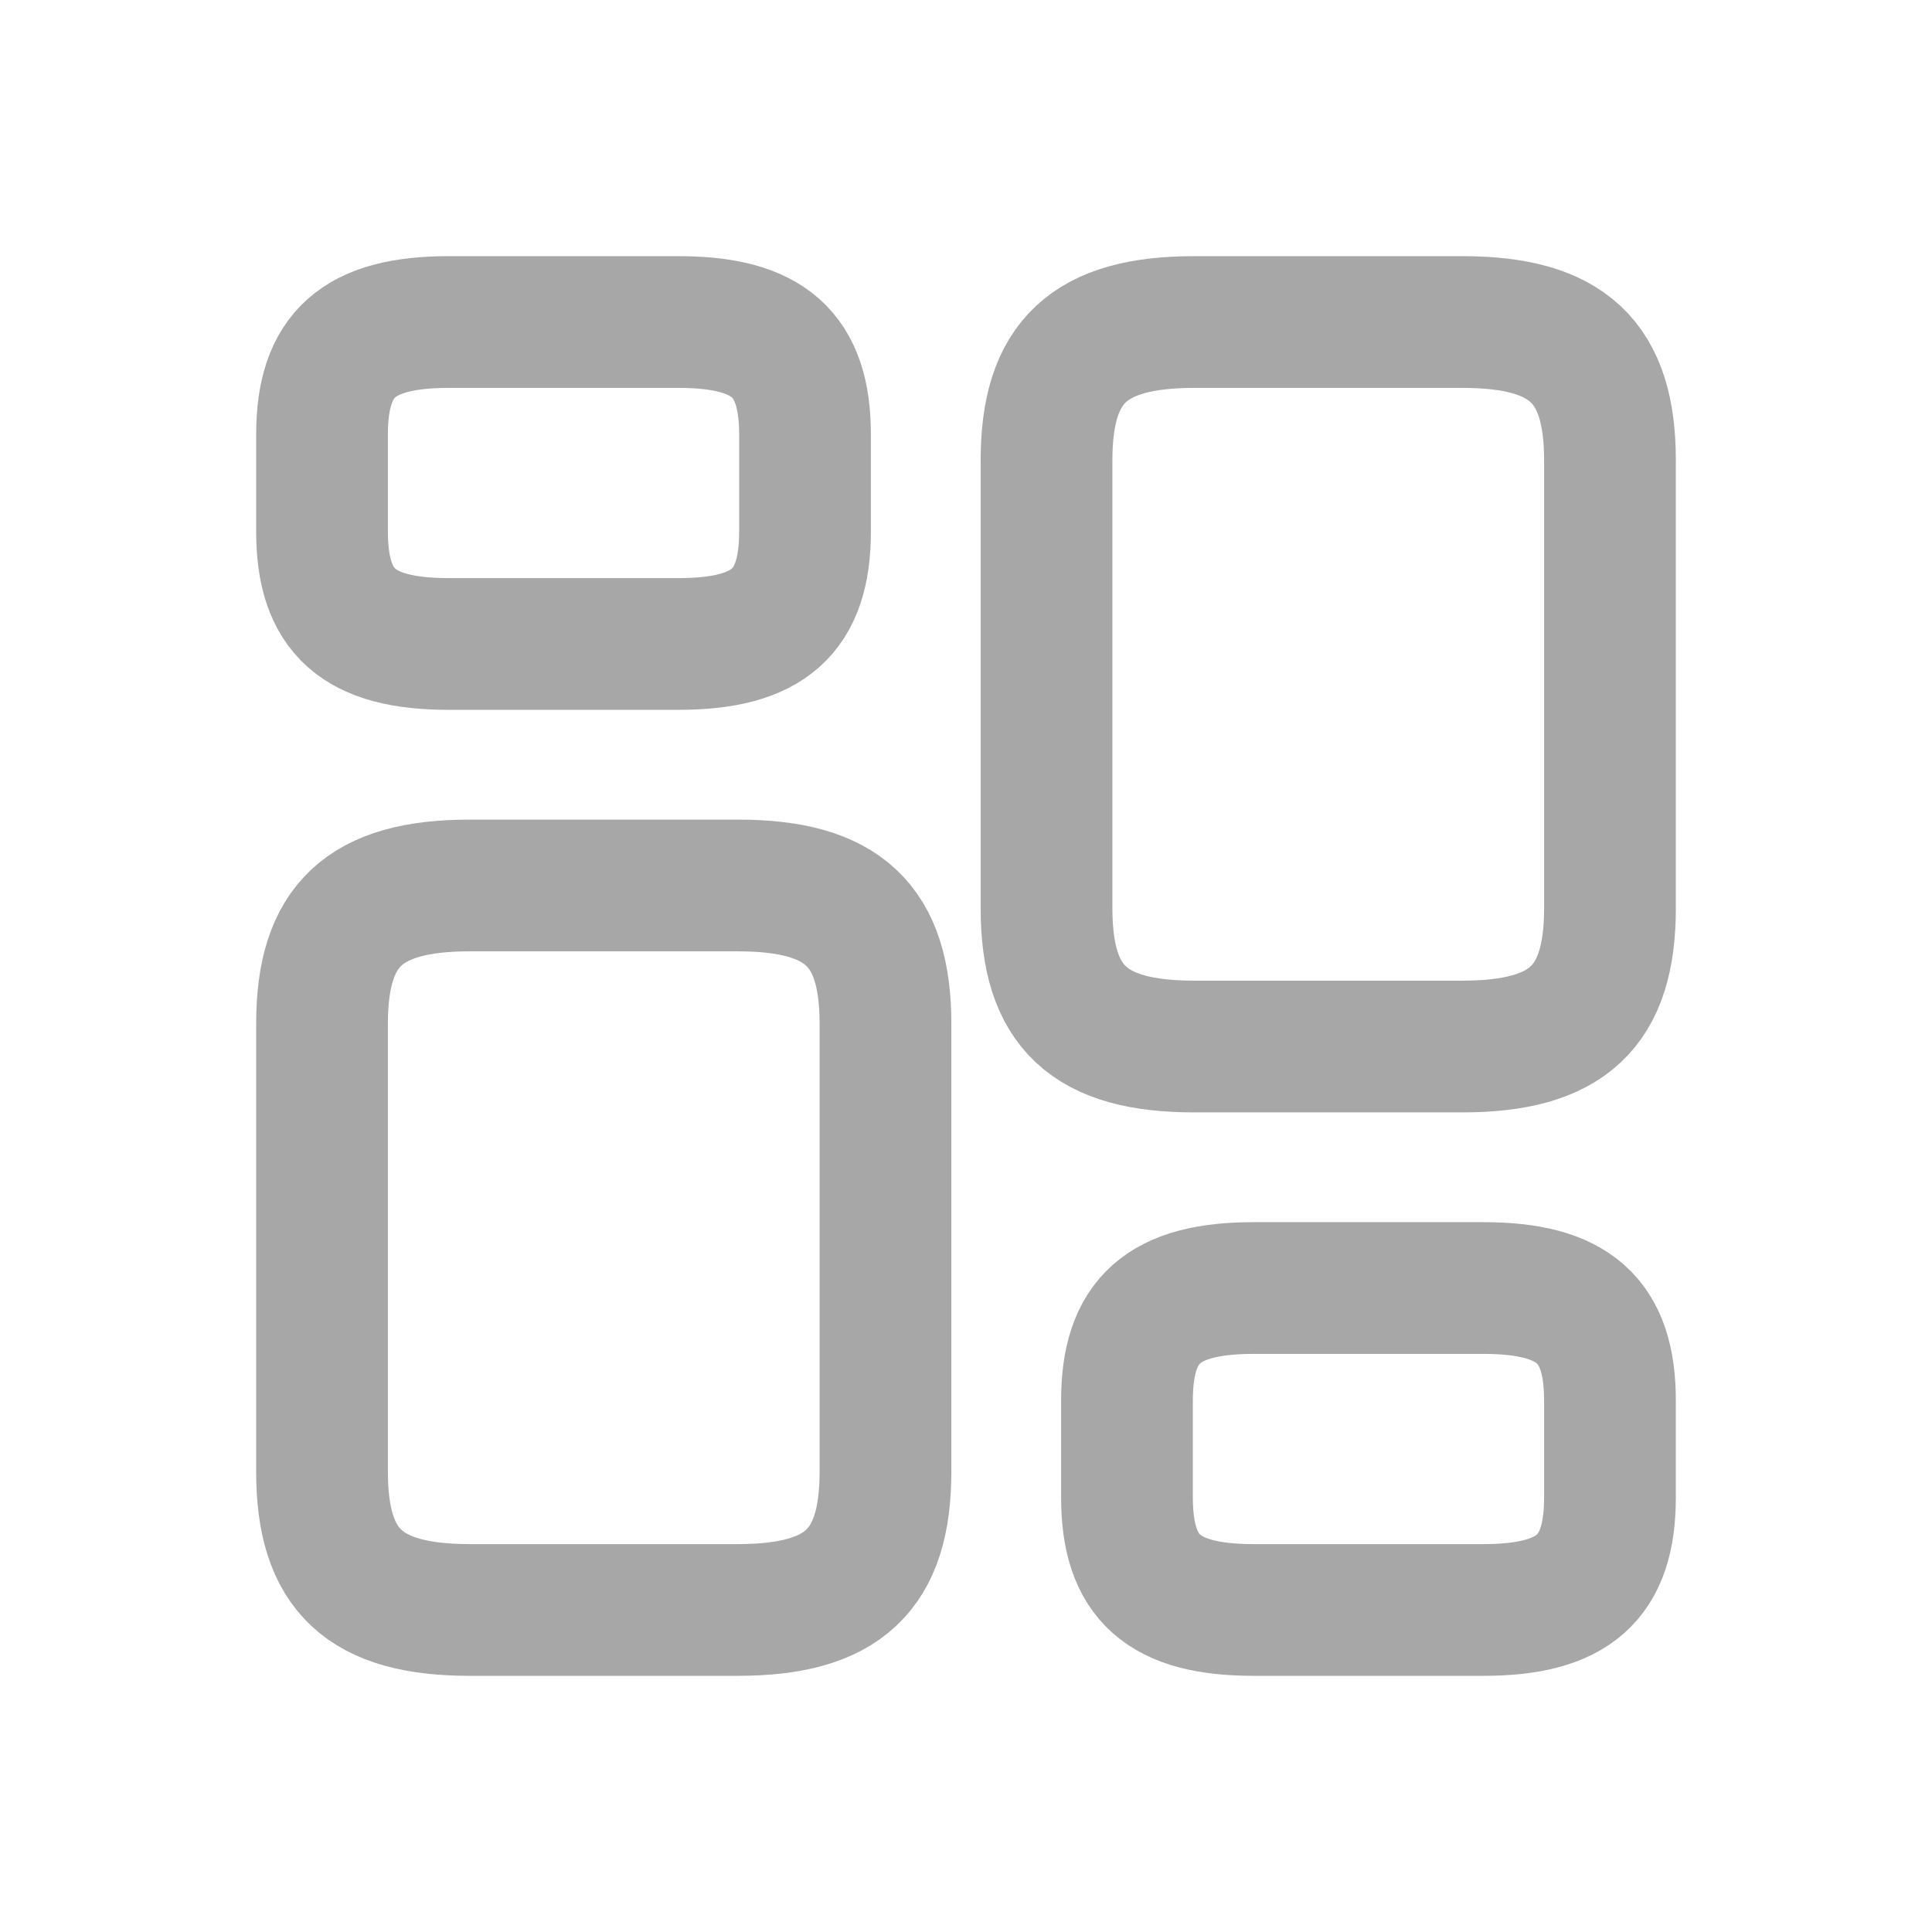<svg width="22" height="22" viewBox="0 0 22 22" fill="none" xmlns="http://www.w3.org/2000/svg">
<path d="M18.333 10.342V5.242C18.333 4.117 17.85 3.667 16.65 3.667H13.6C12.4 3.667 11.917 4.117 11.917 5.242V10.342C11.917 11.467 12.4 11.917 13.6 11.917H16.65C17.85 11.917 18.333 11.467 18.333 10.342Z" stroke="#A7A7A7" stroke-width="1.5" stroke-linecap="round" stroke-linejoin="round"/>
<path d="M18.333 17.05V15.95C18.333 15.033 17.919 14.667 16.89 14.667H14.276C13.247 14.667 12.833 15.033 12.833 15.95V17.05C12.833 17.967 13.247 18.333 14.276 18.333H16.89C17.919 18.333 18.333 17.967 18.333 17.05Z" stroke="#A7A7A7" stroke-width="1.5" stroke-linecap="round" stroke-linejoin="round"/>
<path d="M10.083 11.658V16.758C10.083 17.883 9.6 18.333 8.4 18.333H5.35C4.15 18.333 3.667 17.883 3.667 16.758V11.658C3.667 10.533 4.15 10.083 5.35 10.083H8.4C9.6 10.083 10.083 10.533 10.083 11.658Z" stroke="#A7A7A7" stroke-width="1.5" stroke-linecap="round" stroke-linejoin="round"/>
<path d="M9.167 4.95V6.05C9.167 6.967 8.753 7.333 7.724 7.333H5.11C4.081 7.333 3.667 6.967 3.667 6.05V4.95C3.667 4.033 4.081 3.667 5.11 3.667H7.724C8.753 3.667 9.167 4.033 9.167 4.95Z" stroke="#A7A7A7" stroke-width="1.5" stroke-linecap="round" stroke-linejoin="round"/>
</svg>
